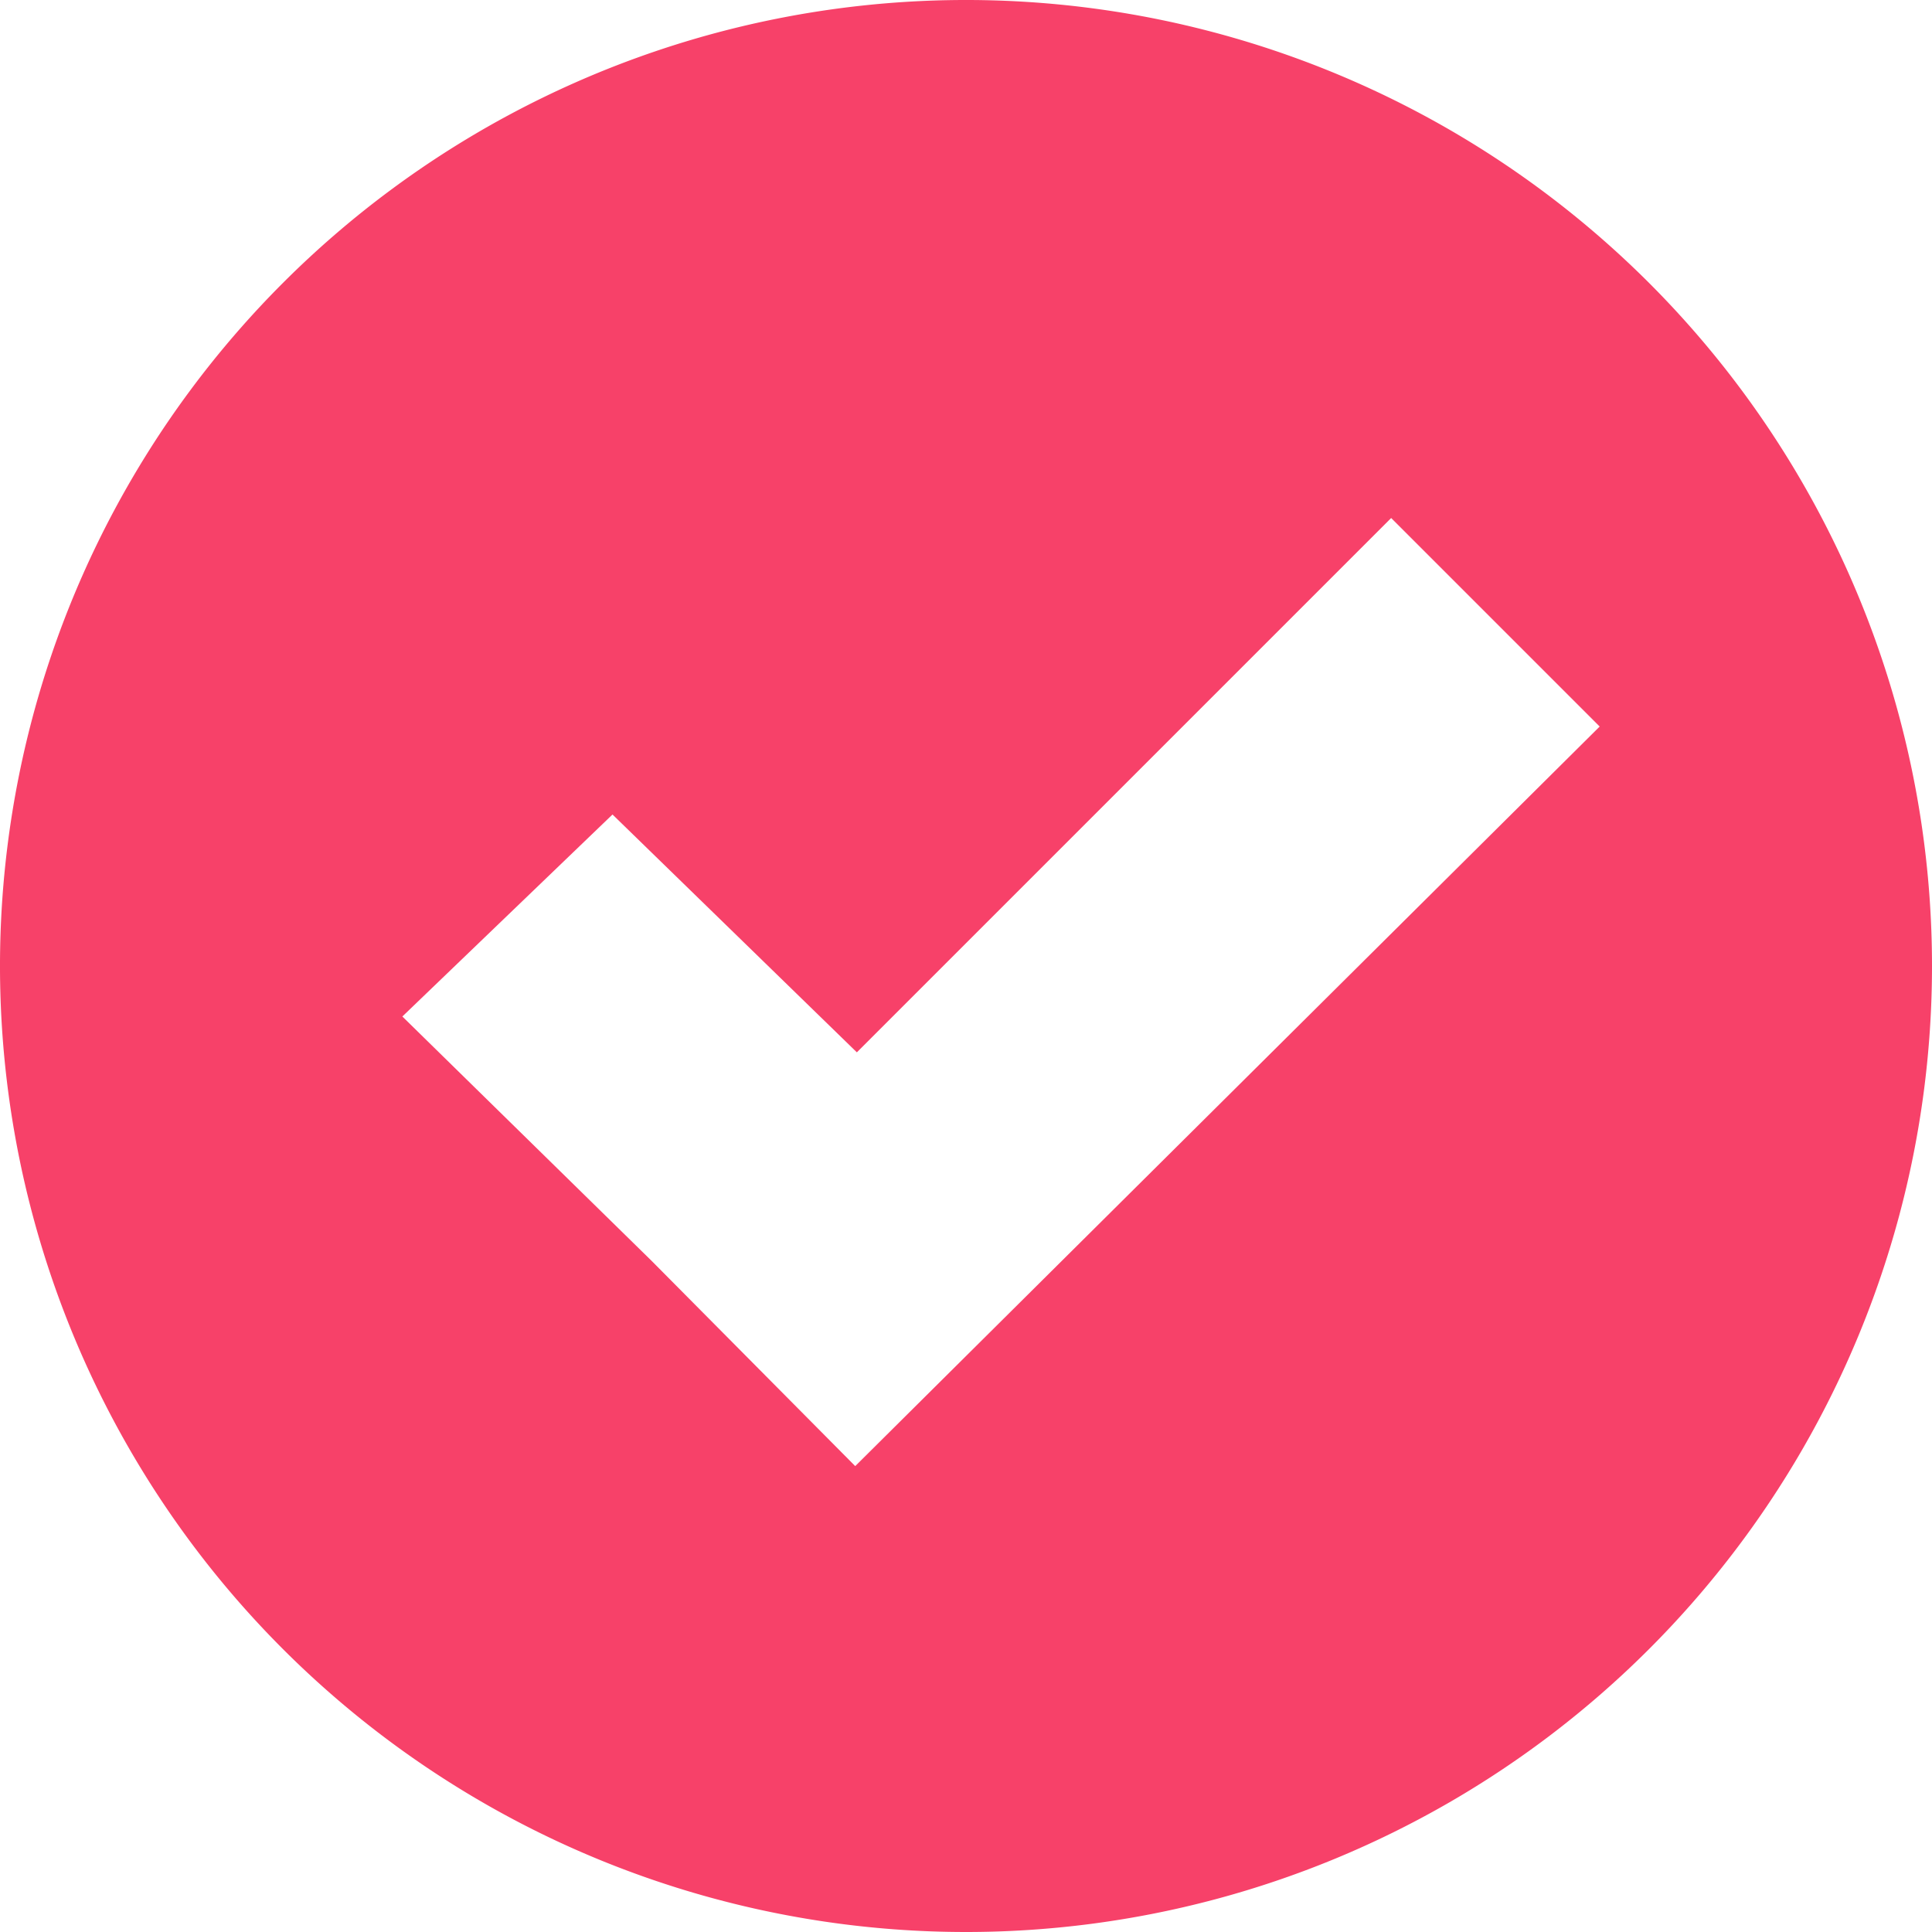 <svg xmlns="http://www.w3.org/2000/svg" viewBox="0 0 11.86 11.86"><defs><style>.cls-1{fill:#f74169;fill-rule:evenodd;}</style></defs><title>tick2</title><g id="Layer_2" data-name="Layer 2"><g id="Layer_1-2" data-name="Layer 1"><path class="cls-1" d="M5.93,11.86a5.93,5.93,0,1,1,5.93-5.93A5.93,5.93,0,0,1,5.93,11.86ZM8.54,3.18,5.26,6.46,3.76,5,2.47,6.24,4,7.74H4L5.25,9,9.82,4.46Z"/></g></g></svg>